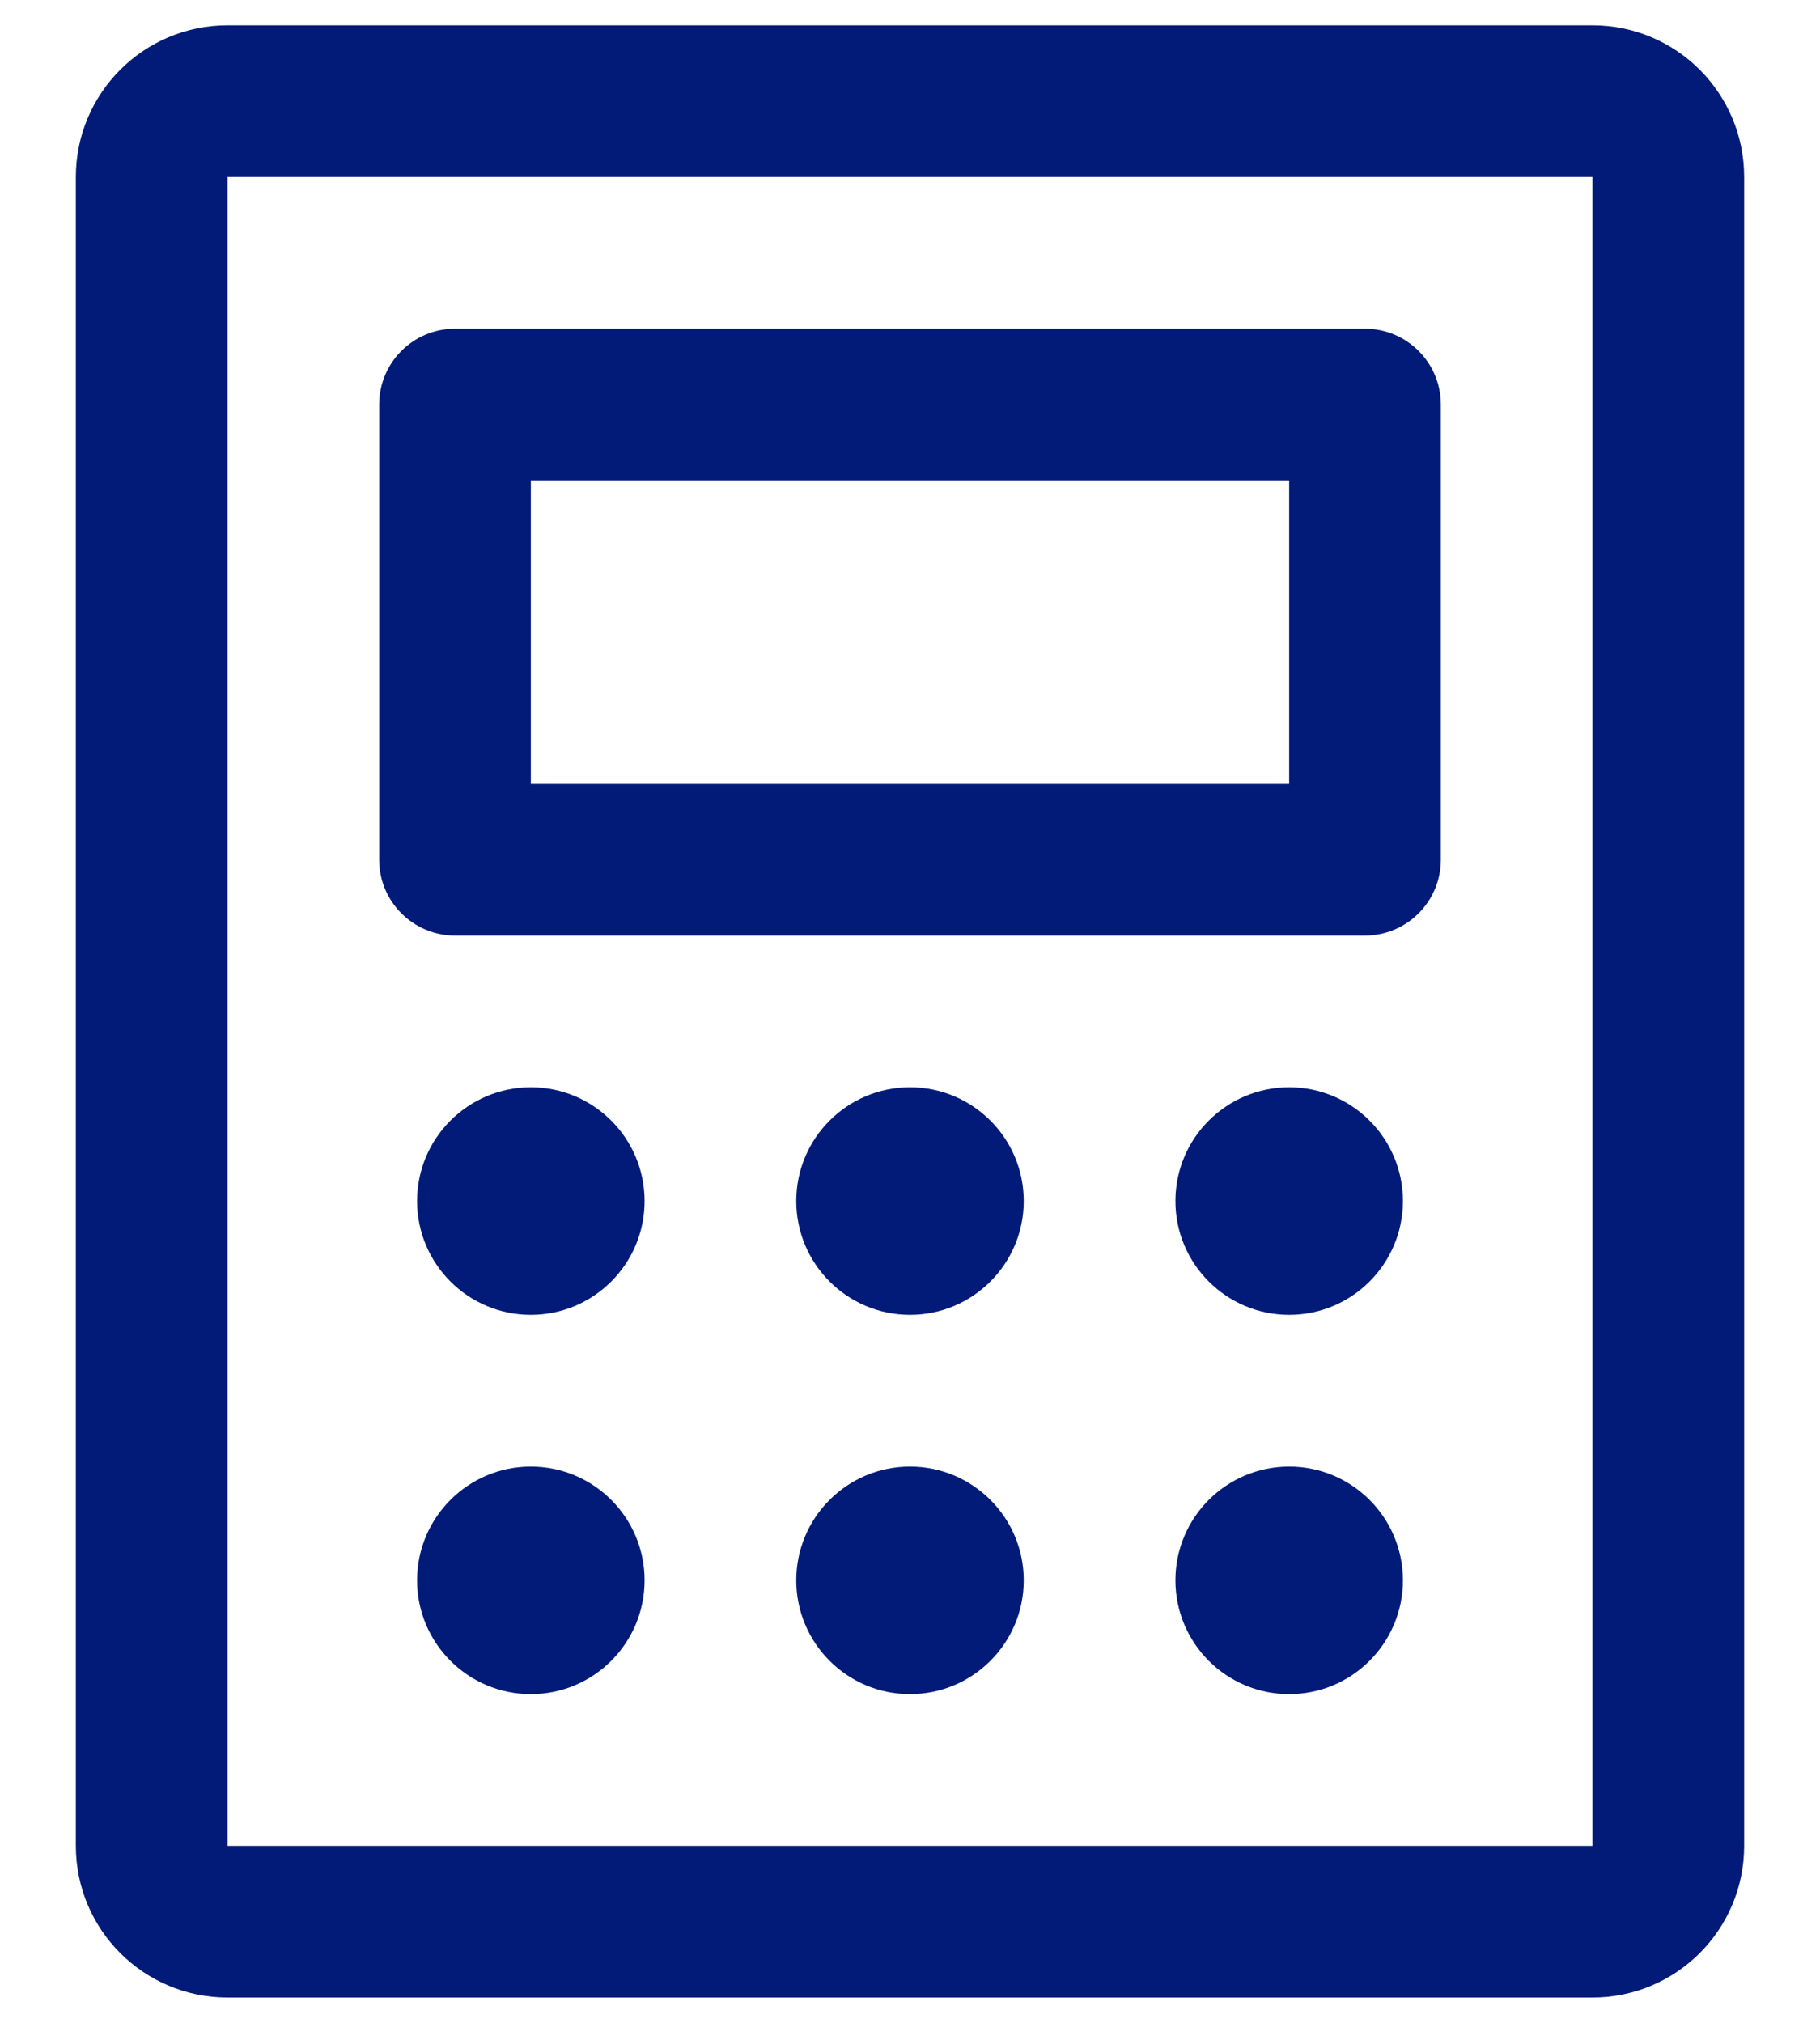 <svg width="18" height="20" xmlns="http://www.w3.org/2000/svg">

 <g>
  <title>background</title>
  <rect fill="none" id="canvas_background" height="25" width="20" y="-1" x="-1"/>
 </g>
 <g>
  <title>Layer 1</title>
  <path id="svg_1" fill="#021b79" d="m4.5,3.25c-0.414,0 -0.75,0.336 -0.75,0.75l0,4.5c0,0.414 0.336,0.75 0.75,0.75l9,0c0.414,0 0.75,-0.336 0.75,-0.75l0,-4.5c0,-0.414 -0.336,-0.75 -0.75,-0.75l-9,0zm0.75,4.5l0,-3l7.5,0l0,3l-7.5,0z" clip-rule="evenodd" fill-rule="evenodd"/>
  <path id="svg_2" fill="#021b79" d="m2.25,0.25c-0.828,0 -1.5,0.672 -1.5,1.5l0,16.5c0,0.828 0.672,1.5 1.5,1.5l13.5,0c0.828,0 1.5,-0.672 1.5,-1.5l0,-16.5c0,-0.828 -0.672,-1.5 -1.5,-1.5l-13.5,0zm0,1.5l13.5,0l0,16.5l-13.5,0l0,-16.5z" clip-rule="evenodd" fill-rule="evenodd"/>
  <path id="svg_3" fill="#021b79" d="m5.25,13c0.621,0 1.125,-0.504 1.125,-1.125c0,-0.621 -0.504,-1.125 -1.125,-1.125c-0.621,0 -1.125,0.504 -1.125,1.125c0,0.621 0.504,1.125 1.125,1.125z"/>
  <path id="svg_4" fill="#021b79" d="m9,13c0.621,0 1.125,-0.504 1.125,-1.125c0,-0.621 -0.504,-1.125 -1.125,-1.125c-0.621,0 -1.125,0.504 -1.125,1.125c0,0.621 0.504,1.125 1.125,1.125z"/>
  <path id="svg_5" fill="#021b79" d="m12.75,13c0.621,0 1.125,-0.504 1.125,-1.125c0,-0.621 -0.504,-1.125 -1.125,-1.125c-0.621,0 -1.125,0.504 -1.125,1.125c0,0.621 0.504,1.125 1.125,1.125z"/>
  <path id="svg_6" fill="#021b79" d="m5.25,16.75c0.621,0 1.125,-0.504 1.125,-1.125c0,-0.621 -0.504,-1.125 -1.125,-1.125c-0.621,0 -1.125,0.504 -1.125,1.125c0,0.621 0.504,1.125 1.125,1.125z"/>
  <path id="svg_7" fill="#021b79" d="m9,16.75c0.621,0 1.125,-0.504 1.125,-1.125c0,-0.621 -0.504,-1.125 -1.125,-1.125c-0.621,0 -1.125,0.504 -1.125,1.125c0,0.621 0.504,1.125 1.125,1.125z"/>
  <path id="svg_8" fill="#021b79" d="m12.75,16.75c0.621,0 1.125,-0.504 1.125,-1.125c0,-0.621 -0.504,-1.125 -1.125,-1.125c-0.621,0 -1.125,0.504 -1.125,1.125c0,0.621 0.504,1.125 1.125,1.125z"/>
 </g>
</svg>